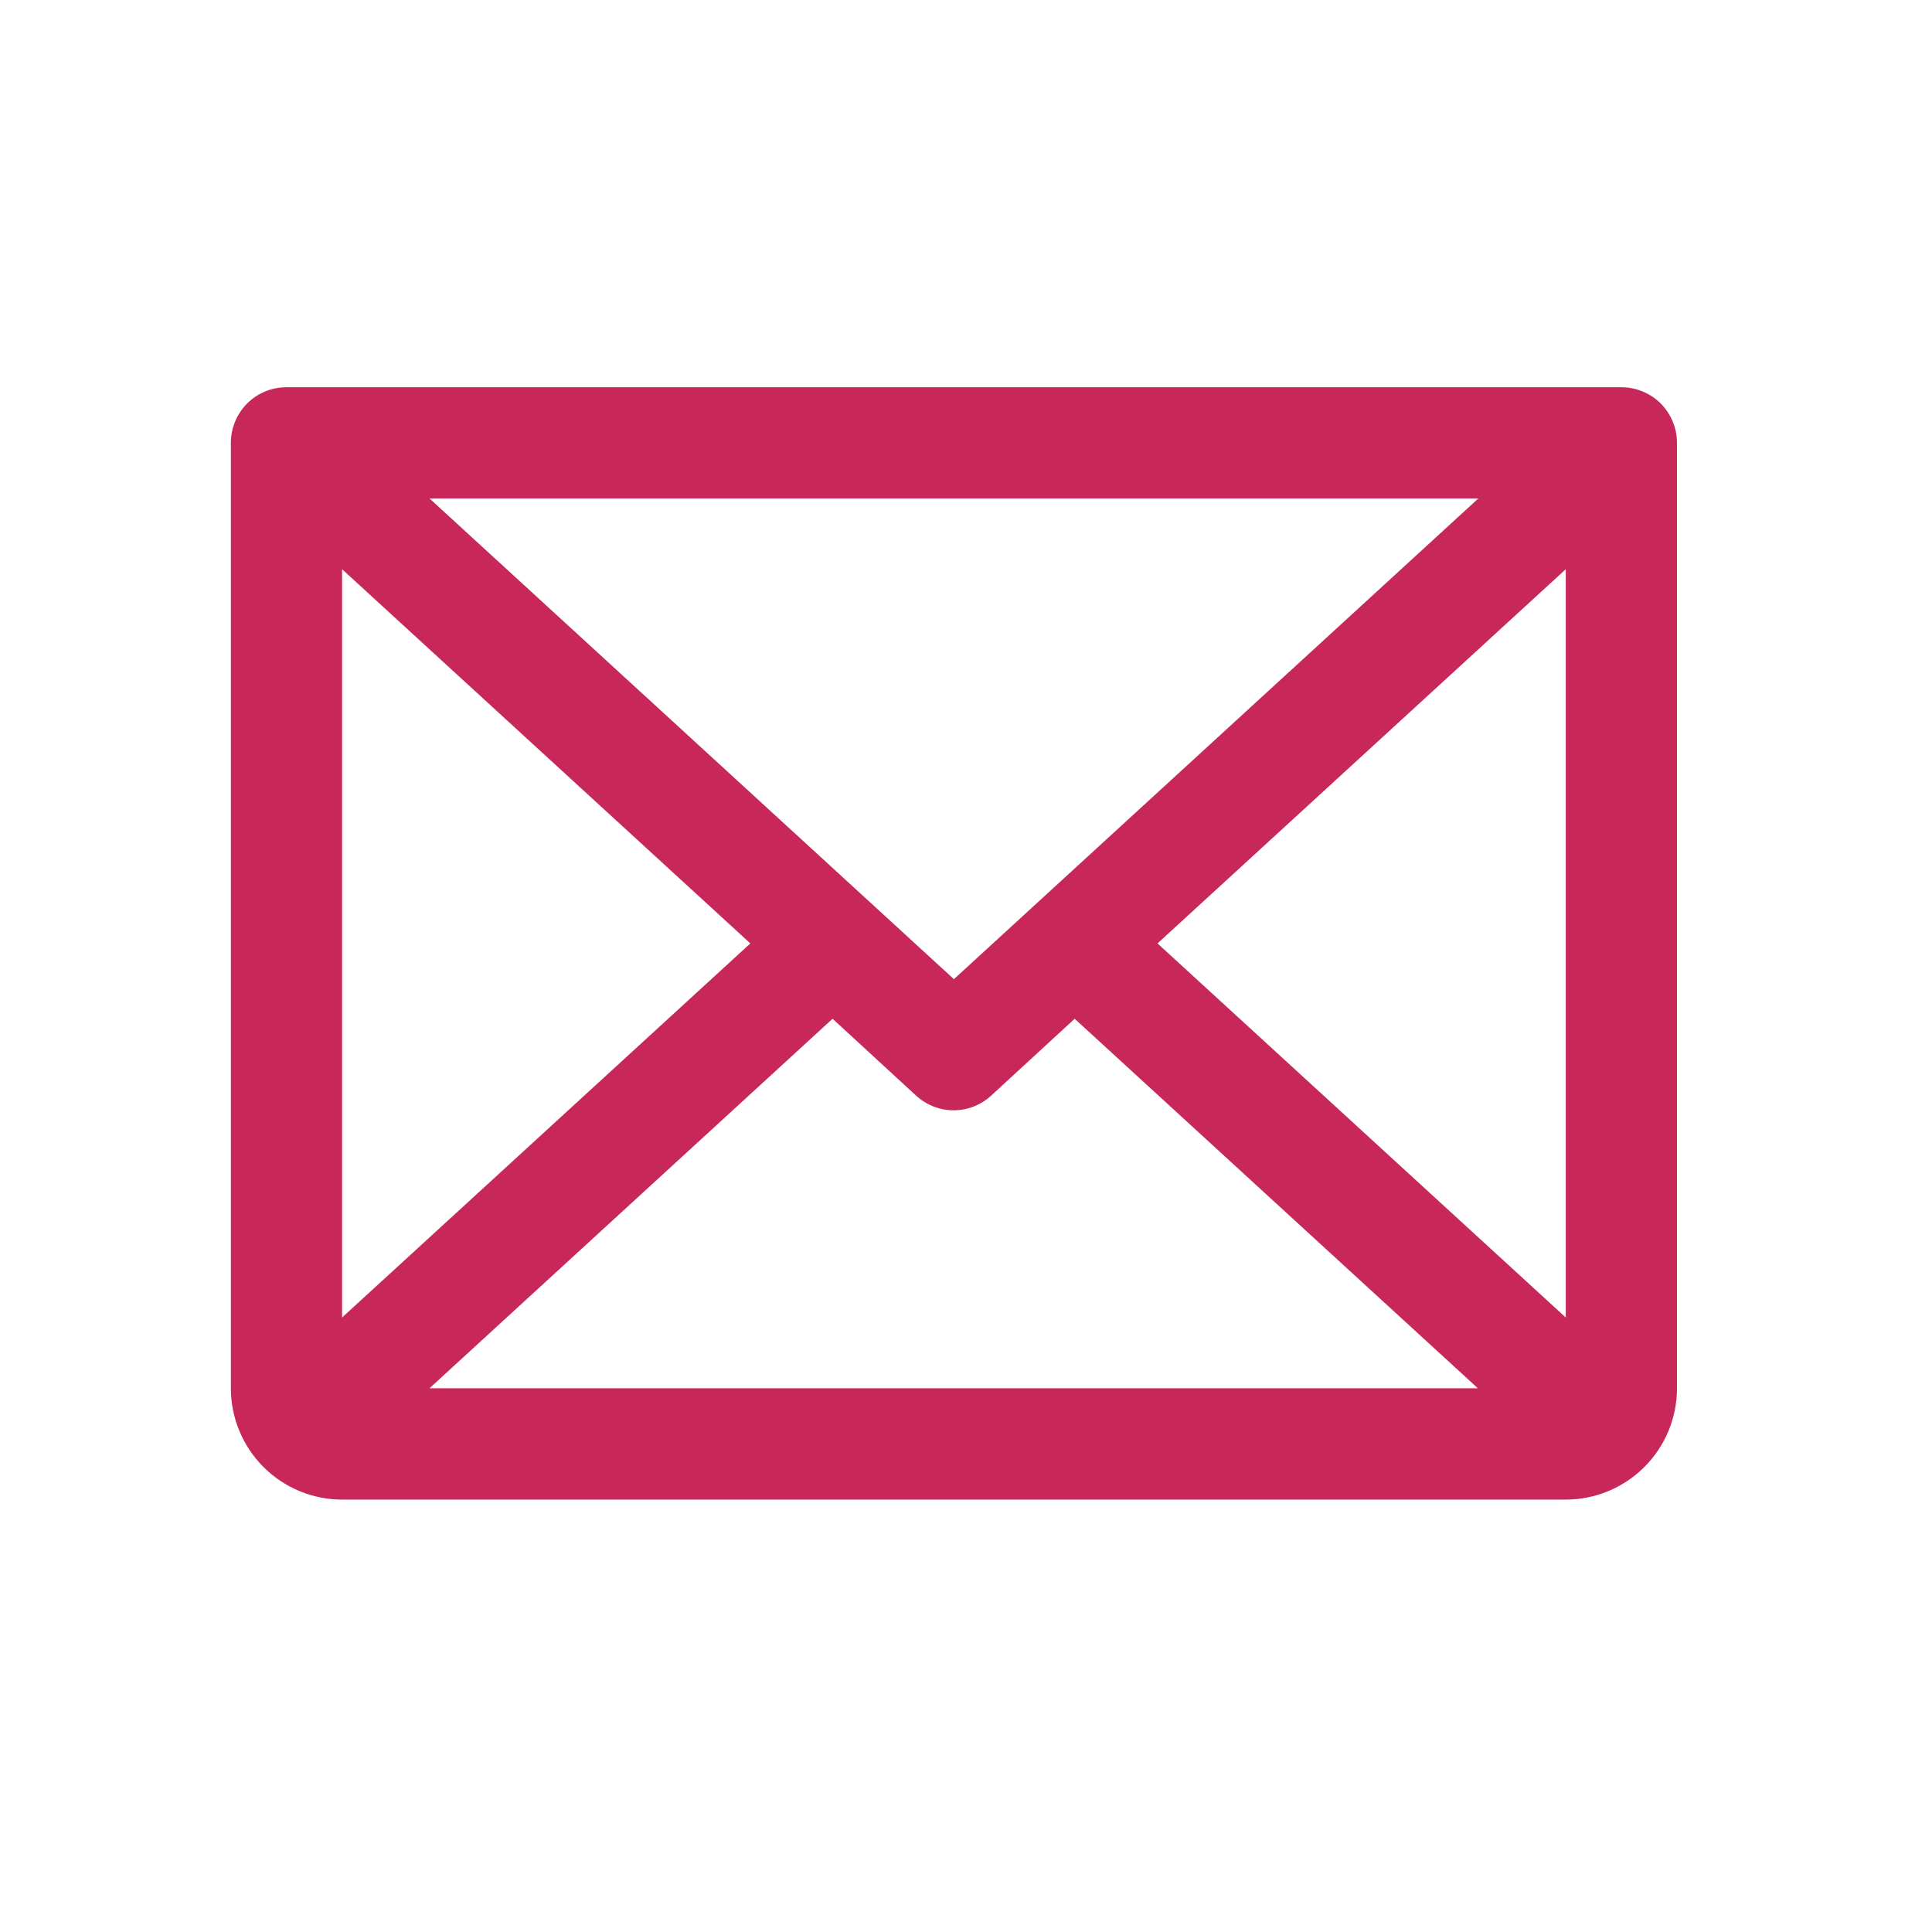 <svg width="16" height="16" viewBox="0 0 16 16" fill="none" xmlns="http://www.w3.org/2000/svg">
<path d="M13.427 3.207H2.373C2.251 3.207 2.133 3.255 2.047 3.341C1.961 3.428 1.912 3.545 1.912 3.667V11.497C1.912 11.742 2.009 11.976 2.182 12.149C2.355 12.322 2.589 12.419 2.833 12.419H12.967C13.211 12.419 13.445 12.322 13.618 12.149C13.791 11.976 13.888 11.742 13.888 11.497V3.667C13.888 3.545 13.839 3.428 13.753 3.341C13.666 3.255 13.549 3.207 13.427 3.207ZM7.9 8.109L3.557 4.128H12.243L7.9 8.109ZM6.214 7.813L2.833 10.911V4.714L6.214 7.813ZM6.895 8.437L7.586 9.073C7.671 9.151 7.782 9.195 7.898 9.195C8.013 9.195 8.124 9.151 8.209 9.073L8.9 8.437L12.239 11.497H3.557L6.895 8.437ZM9.586 7.813L12.967 4.714V10.911L9.586 7.813Z" fill="#C82859"/>
</svg>
